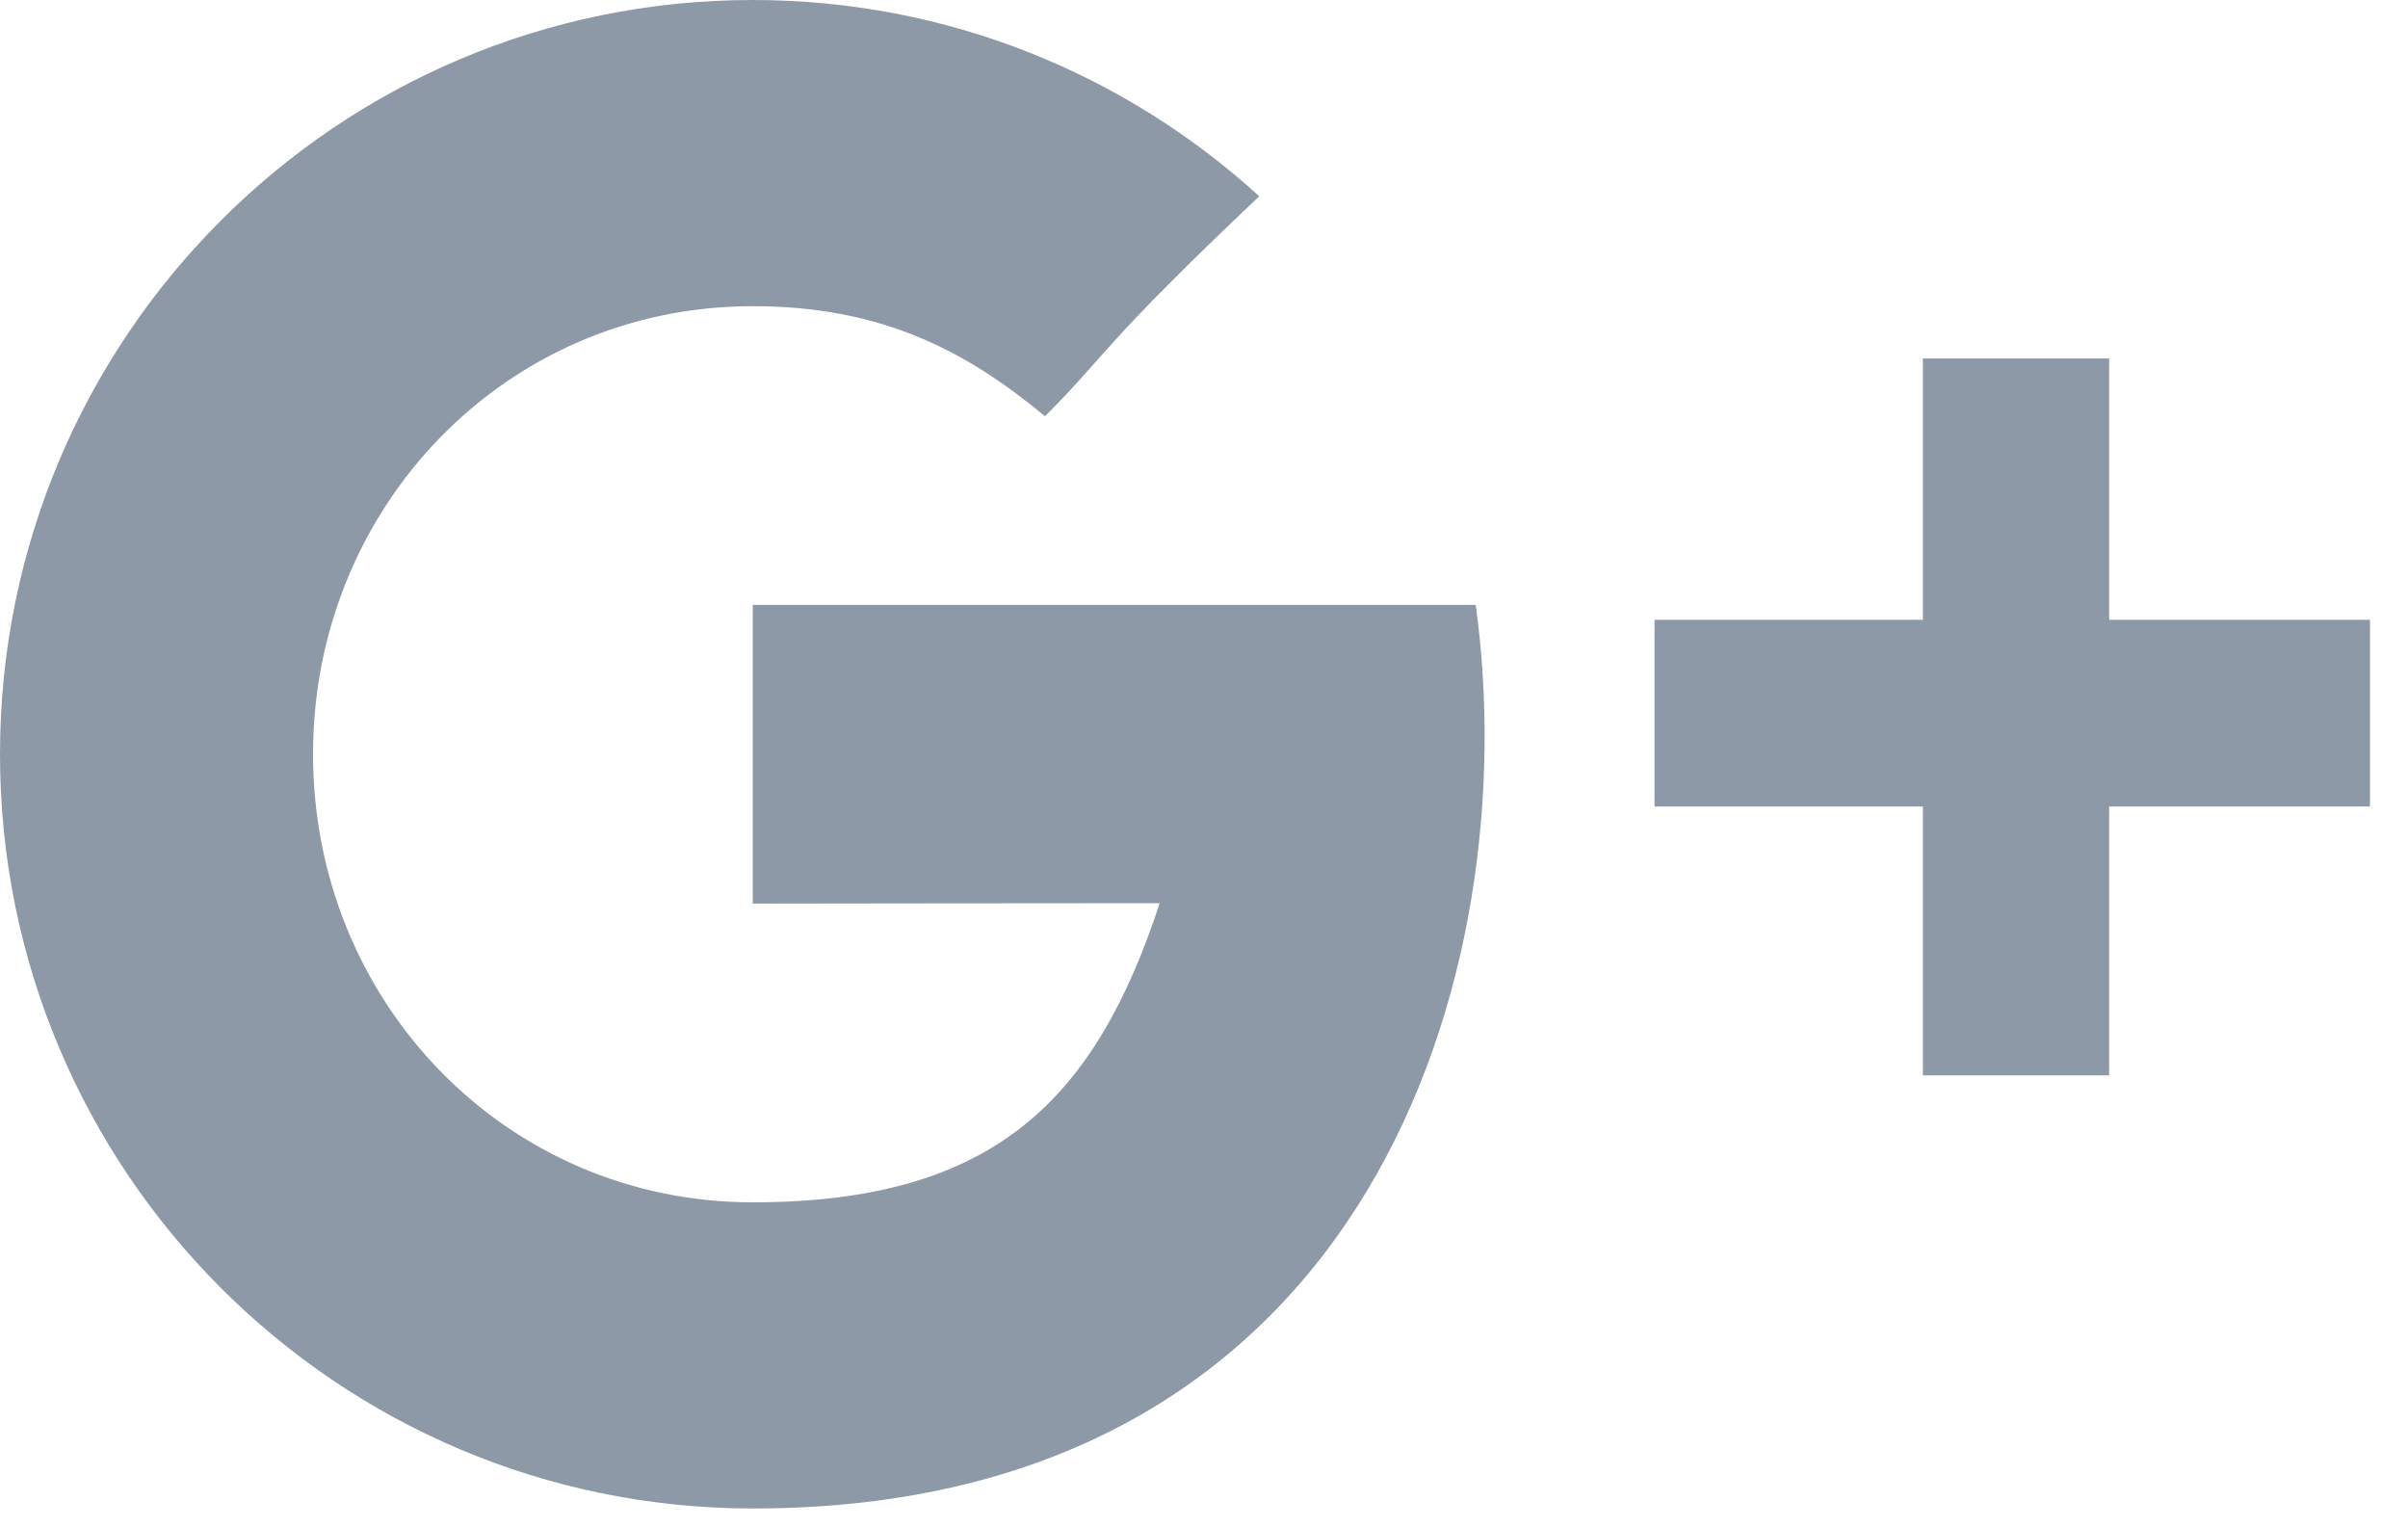 <?xml version="1.0" encoding="UTF-8" standalone="no"?>
<svg width="41px" height="26px" viewBox="0 0 41 26" version="1.1" xmlns="http://www.w3.org/2000/svg" xmlns:xlink="http://www.w3.org/1999/xlink" xmlns:sketch="http://www.bohemiancoding.com/sketch/ns">
    <!-- Generator: Sketch 3.4.4 (17249) - http://www.bohemiancoding.com/sketch -->
    <title>Google+</title>
    <desc>Created with Sketch.</desc>
    <defs></defs>
    <g id="Landing-1" stroke="none" stroke-width="1" fill="none" fill-rule="evenodd" sketch:type="MSPage">
        <g id="FRONT-PAGE-1024-v2.2-Copy" sketch:type="MSArtboardGroup" transform="translate(-679, -2630)" fill="#8E99A8">
            <g id="Group" sketch:type="MSLayerGroup" transform="translate(1, 100)">
                <g id="FOOTER" transform="translate(36, 2448)" sketch:type="MSShapeGroup">
                    <g id="Group" transform="translate(642, 77)">
                        <path d="M12.817,15.297 L12.817,20.382 C12.817,20.382 17.741,20.375 19.746,20.375 C18.66,23.672 16.972,25.467 12.817,25.467 C8.612,25.467 5.33,22.052 5.33,17.839 C5.33,13.627 8.612,10.212 12.817,10.212 C15.04,10.212 16.476,10.995 17.793,12.086 C18.847,11.03 18.759,10.879 21.441,8.341 C19.164,6.265 16.138,5 12.817,5 C5.739,5 0,10.748 0,17.839 C0,24.93 5.739,30.679 12.817,30.679 C23.397,30.679 25.983,21.45 25.126,15.297 L12.817,15.297 Z M35.912,15.551 L35.912,11.102 L32.74,11.102 L32.74,15.551 L28.171,15.551 L28.171,18.729 L32.74,18.729 L32.74,23.306 L35.912,23.306 L35.912,18.729 L40.353,18.729 L40.353,15.551 L35.912,15.551 Z" id="Google+"></path>
                    </g>
                </g>
            </g>
        </g>
    </g>
</svg>